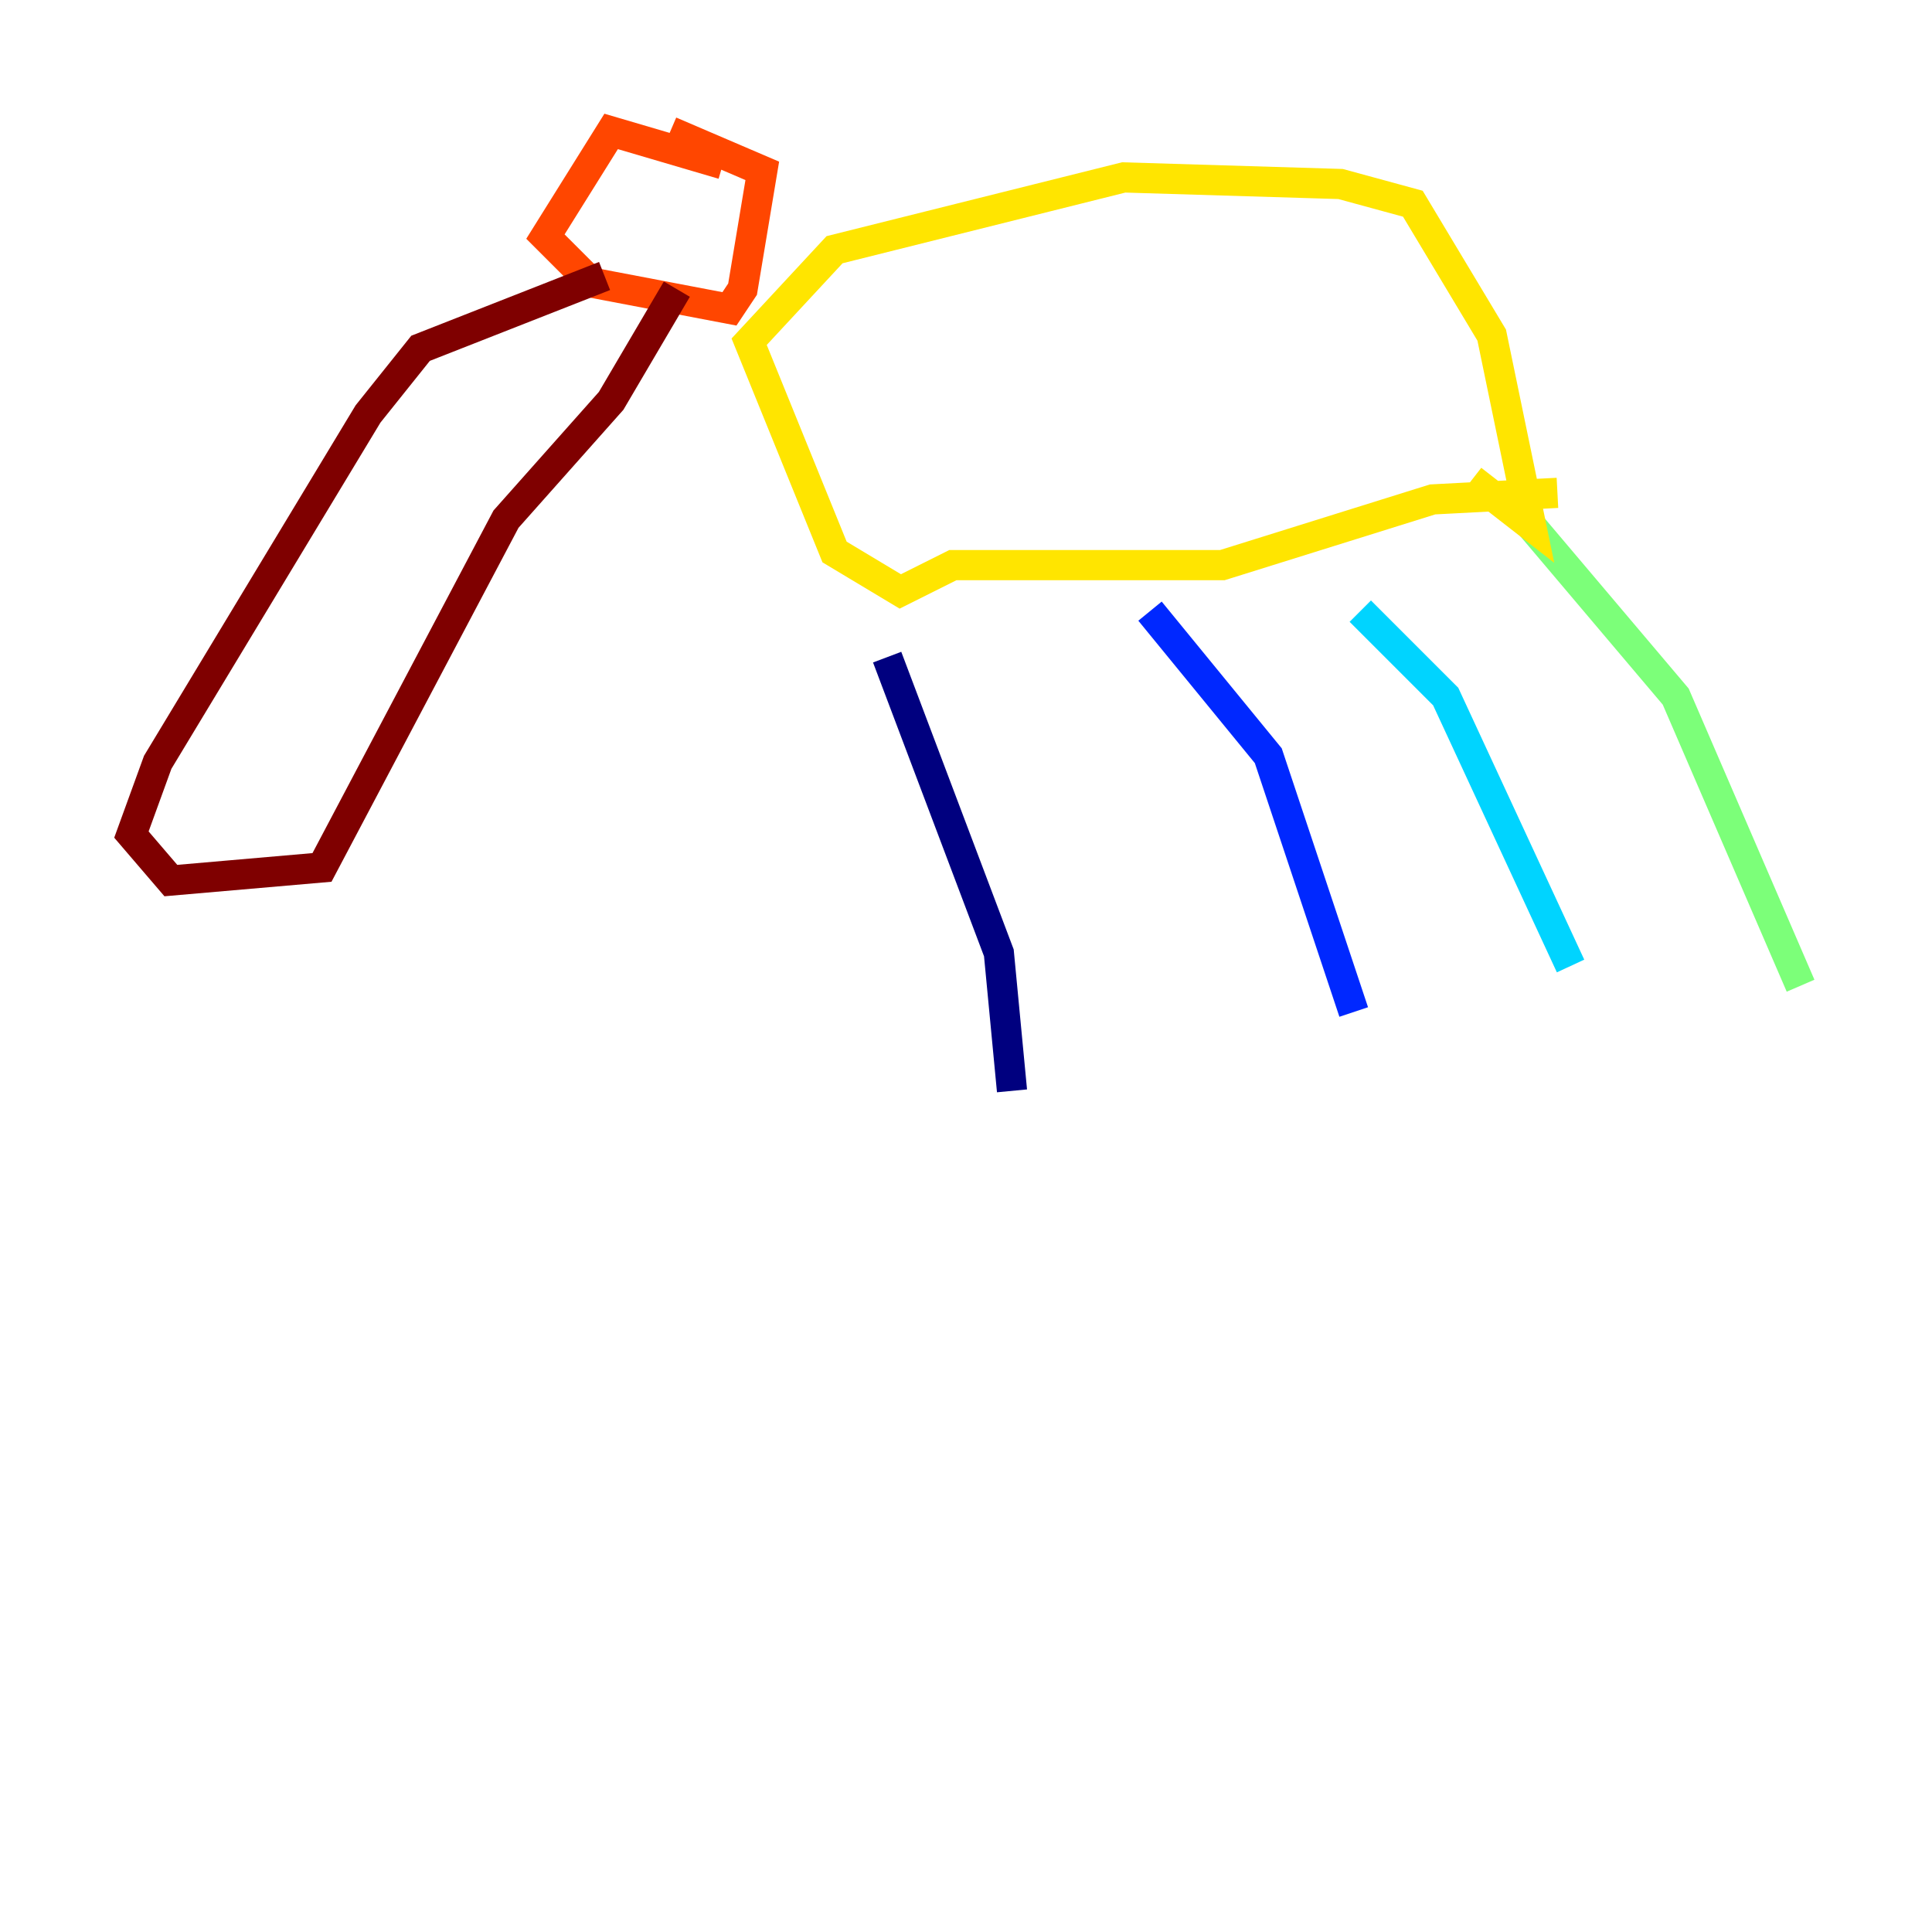 <?xml version="1.0" encoding="utf-8" ?>
<svg baseProfile="tiny" height="128" version="1.2" viewBox="0,0,128,128" width="128" xmlns="http://www.w3.org/2000/svg" xmlns:ev="http://www.w3.org/2001/xml-events" xmlns:xlink="http://www.w3.org/1999/xlink"><defs /><polyline fill="none" points="58.776,43.537 66.177,63.129 67.048,72.272" stroke="#00007f" stroke-width="2" /><polyline fill="none" points="76.191,40.49 84.027,50.068 89.687,67.048" stroke="#0028ff" stroke-width="2" /><polyline fill="none" points="90.122,40.49 95.782,46.15 104.054,64.0" stroke="#00d4ff" stroke-width="2" /><polyline fill="none" points="101.442,34.83 111.02,46.15 119.293,65.306" stroke="#7cff79" stroke-width="2" /><polyline fill="none" points="103.184,32.653 94.912,33.088 80.98,37.442 63.129,37.442 59.646,39.184 55.292,36.571 49.633,22.64 55.292,16.544 74.449,11.755 88.816,12.191 93.605,13.497 98.83,22.204 101.442,34.83 97.524,31.782" stroke="#ffe500" stroke-width="2" /><polyline fill="none" points="47.891,10.884 40.49,8.707 36.136,15.674 39.184,18.721 48.327,20.463 49.197,19.157 50.503,11.32 44.408,8.707" stroke="#ff4600" stroke-width="2" /><polyline fill="none" points="40.054,18.286 27.864,23.075 24.381,27.429 10.449,50.503 8.707,55.292 11.32,58.34 21.333,57.469 33.524,34.395 40.49,26.558 44.843,19.157" stroke="#7f0000" stroke-width="2" /></svg>